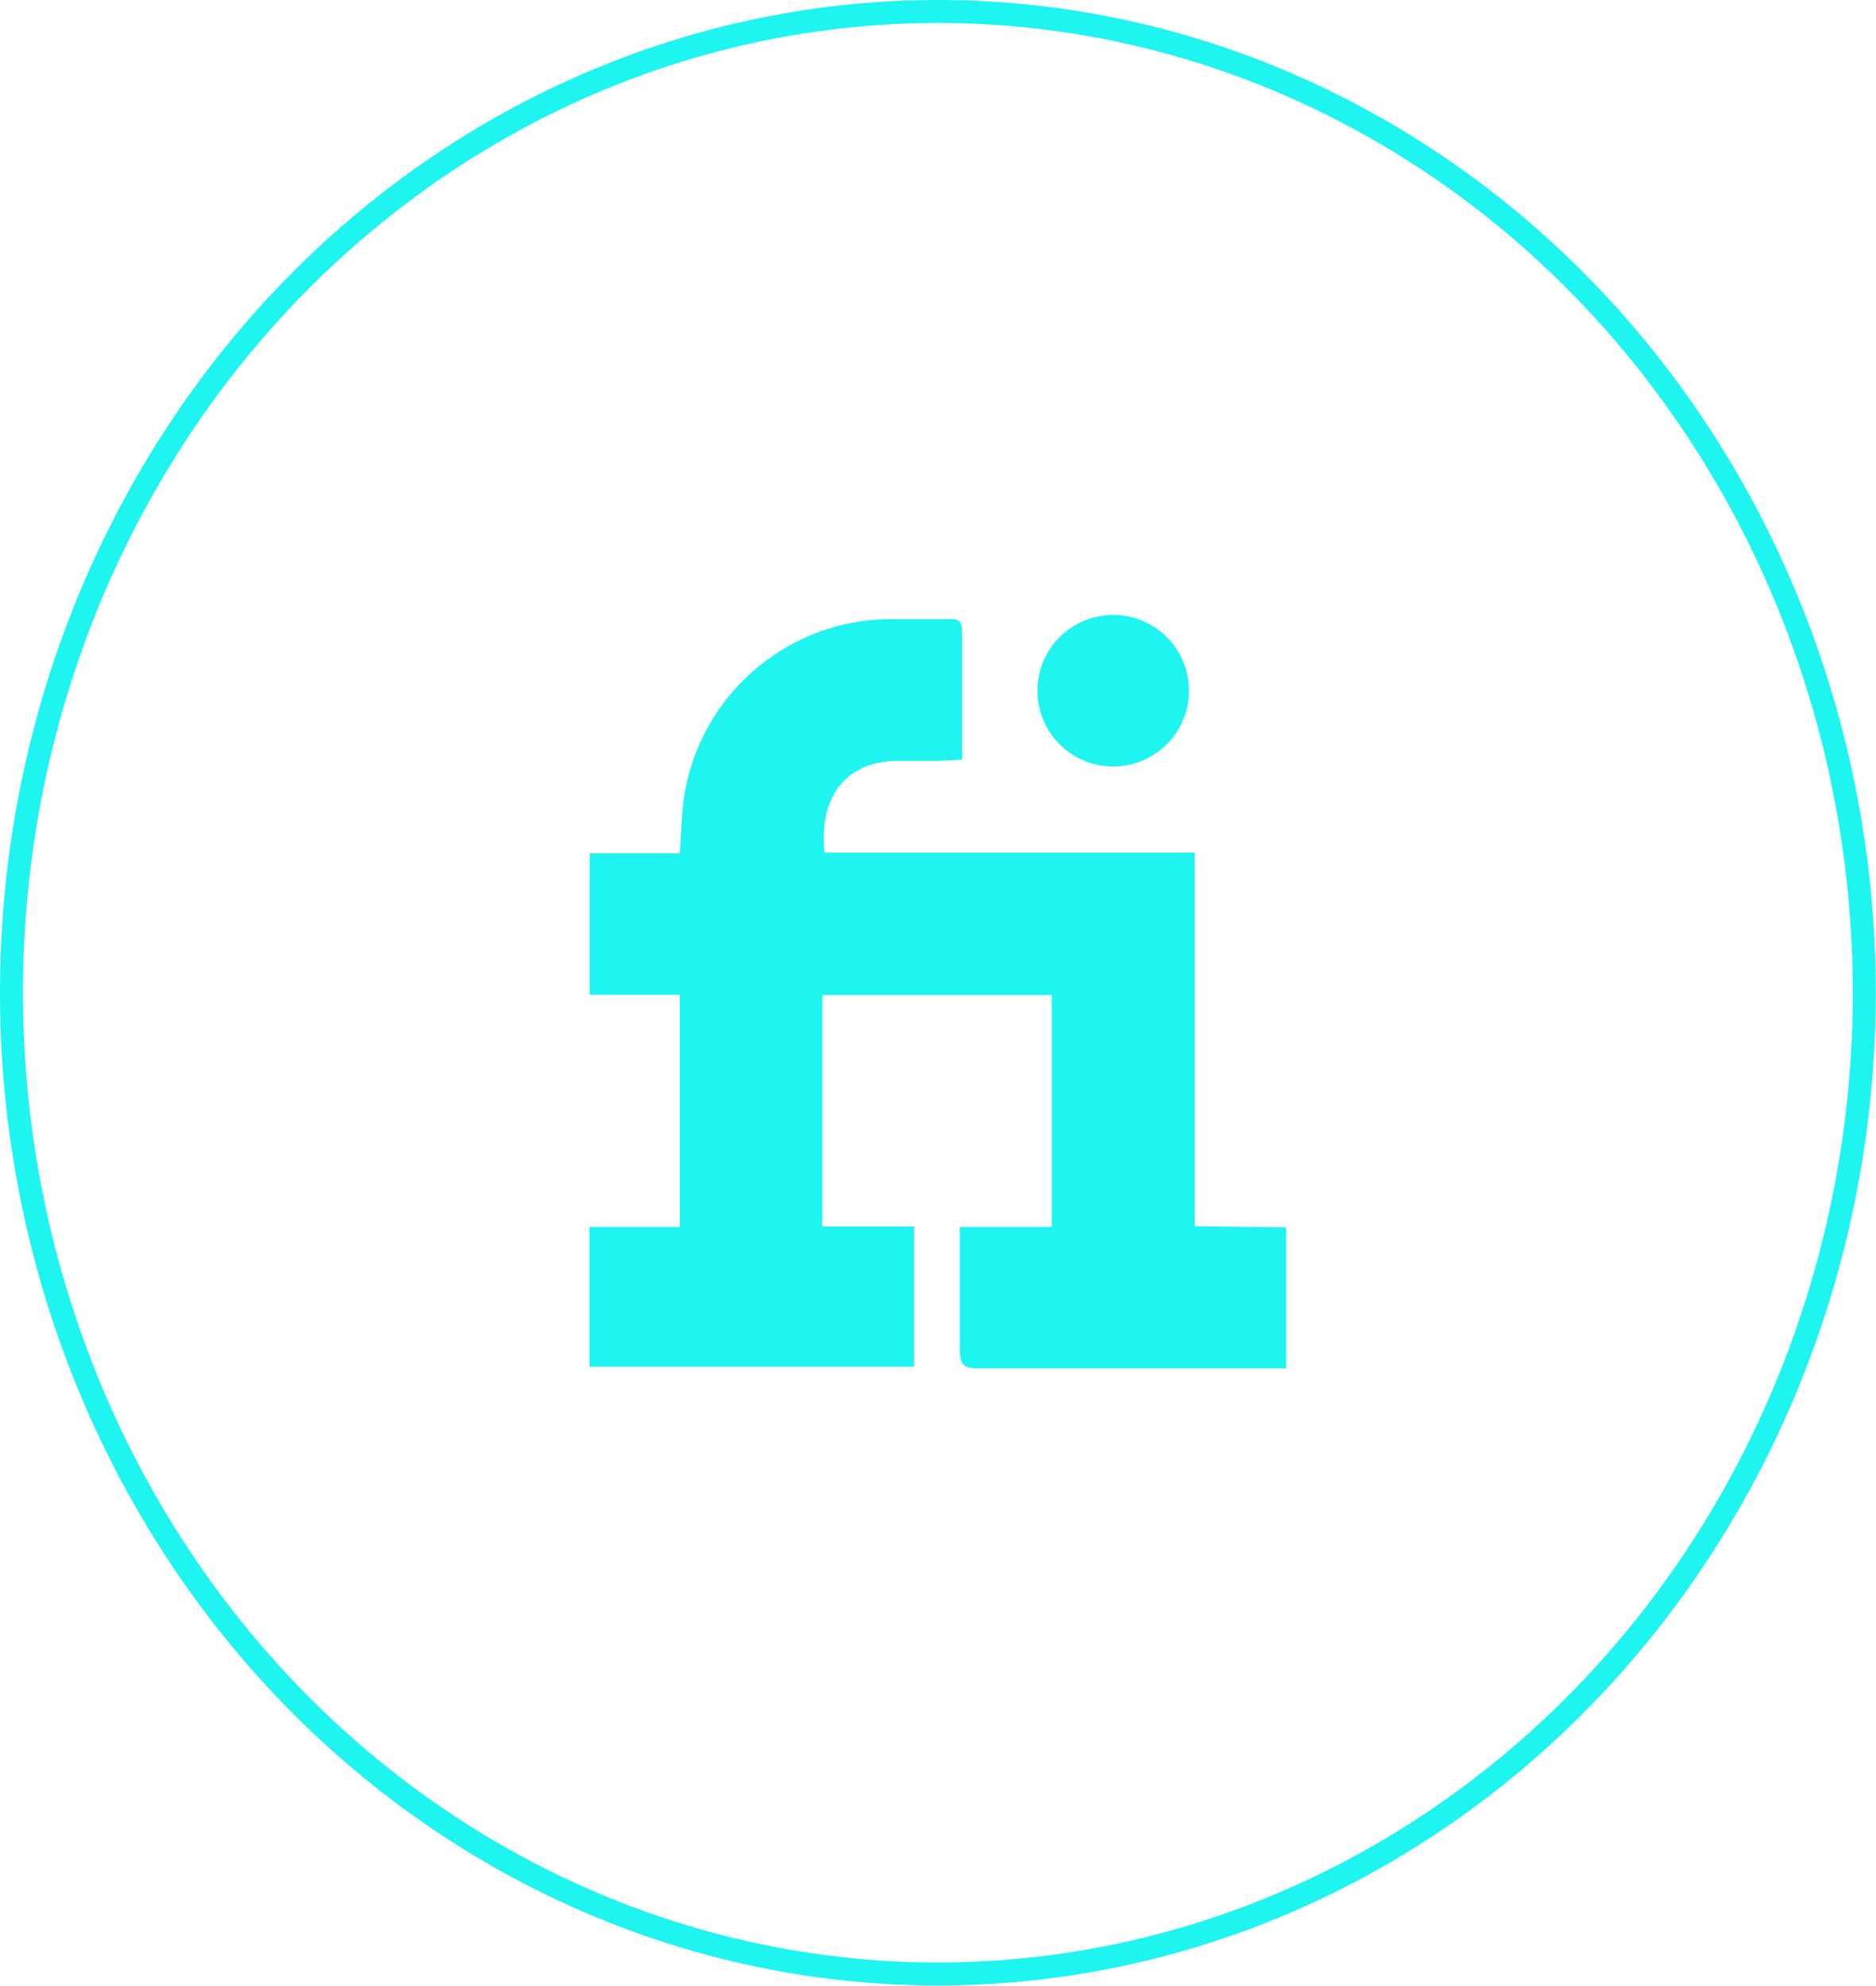 <svg id="Layer_2" data-name="Layer 2" xmlns="http://www.w3.org/2000/svg" viewBox="0 0 81.73 86.49"><defs><style>.cls-1{fill:#1ef4f0;}.cls-2{fill:none;stroke:#1ef4f0;stroke-miterlimit:10;}</style></defs><path class="cls-1" d="M723.56,5188.27V5172H707.43c-.26-2.51,1-4,3.22-4h1.77l1-.05c0-1.94,0-3.8,0-5.65,0-.36-.14-.48-.49-.47-.93,0-1.87,0-2.8,0a9.13,9.13,0,0,0-8.84,7.91c-.09.74-.11,1.48-.16,2.29h-3.93v6.16h3.93v10.11h-3.94v6.09h14.14v-6.11h-4v-10.08h10v10.1h-4c0,1.84,0,3.6,0,5.35,0,.64.16.81.79.81,4.24,0,8.47,0,12.71,0,.24,0,.48,0,.71,0v-6.14Z" transform="translate(-671.51 -5134.86)"/><path class="cls-1" d="M720.19,5168.24a3.3,3.3,0,0,0,0-6.59,3.3,3.3,0,1,0,0,6.59Z" transform="translate(-671.51 -5134.86)"/><ellipse class="cls-2" cx="40.86" cy="43.24" rx="40.36" ry="42.74"/></svg>